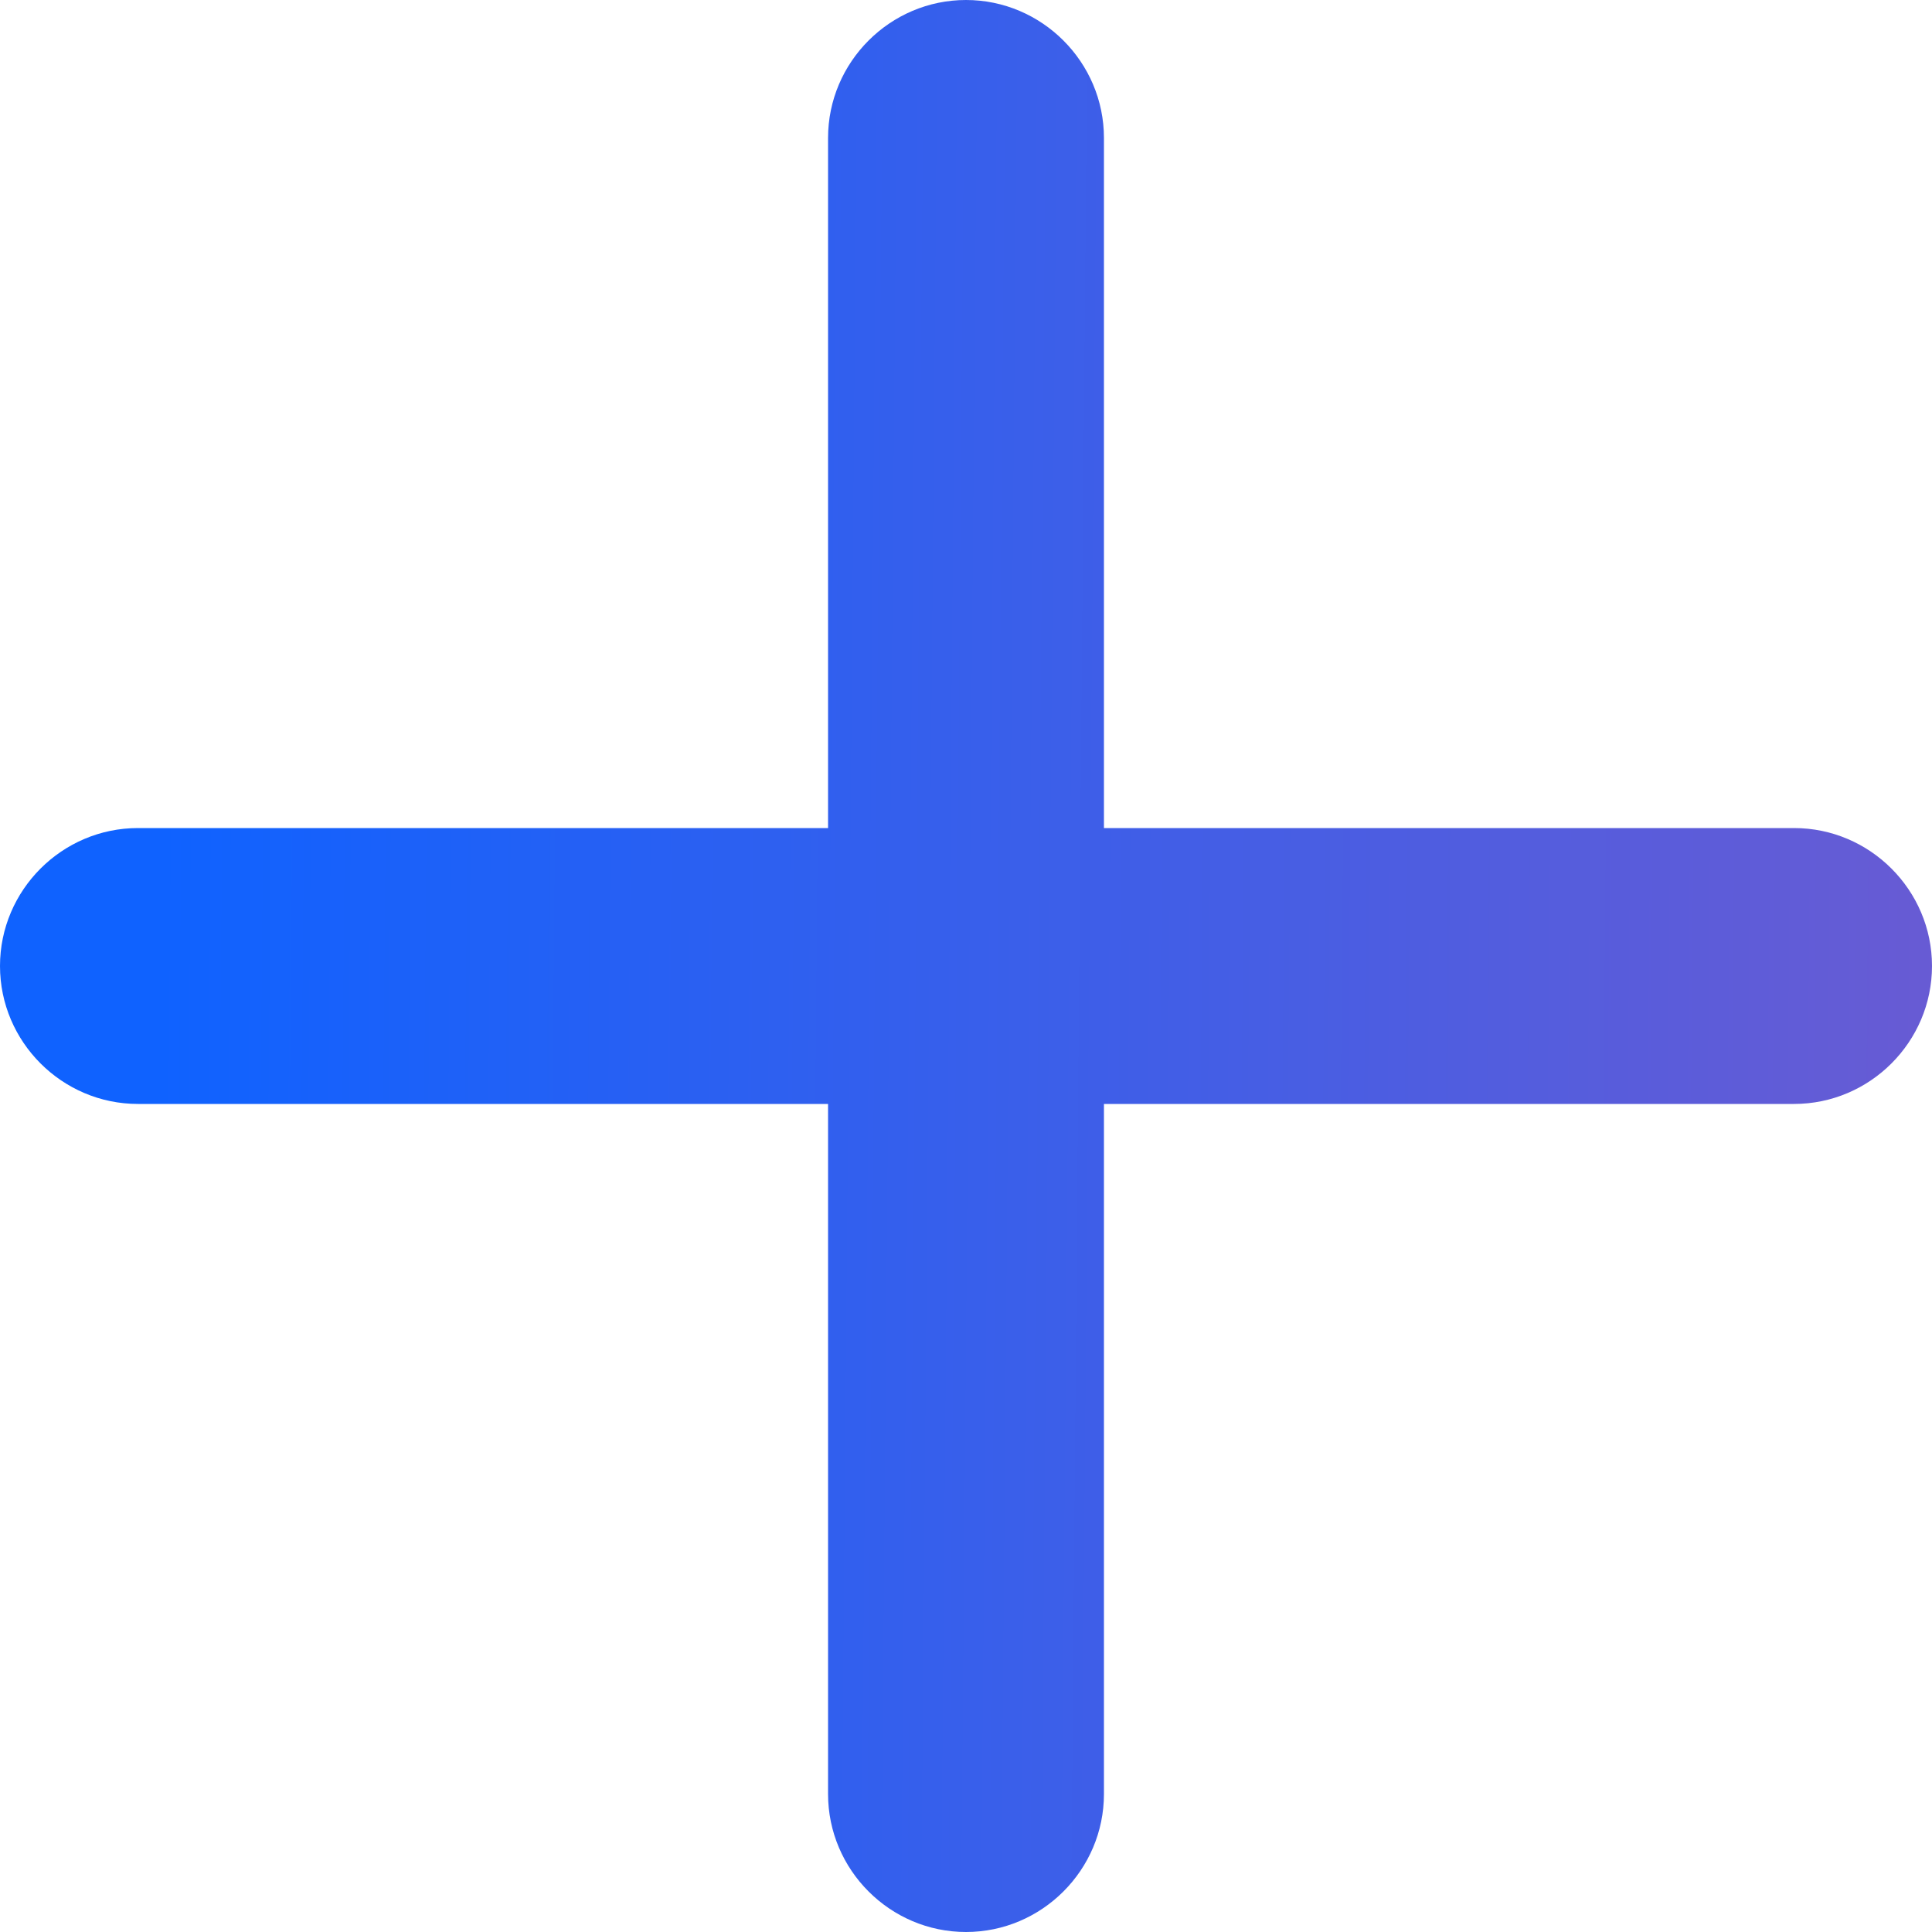 <svg width="15" height="15" viewBox="0 0 15 15" fill="none" xmlns="http://www.w3.org/2000/svg">
    <path d="M13.929 8.571H8.571V13.929C8.571 14.518 8.089 15 7.5 15C6.911 15 6.429 14.518 6.429 13.929V8.571H1.071C0.482 8.571 0 8.089 0 7.5C0 6.911 0.482 6.429 1.071 6.429H6.429V1.071C6.429 0.482 6.911 0 7.5 0C8.089 0 8.571 0.482 8.571 1.071V6.429H13.929C14.518 6.429 15 6.911 15 7.5C15 8.089 14.518 8.571 13.929 8.571Z"
          fill="url(#paint0_linear)"/>
    <defs>
        <linearGradient id="paint0_linear" x1="-0.646" y1="-5.483" x2="15.625" y2="-5.342"
                        gradientUnits="userSpaceOnUse">
            <stop offset="0.123" stop-color="#0F62FF"/>
            <stop offset="1" stop-color="#6B5BD2"/>
        </linearGradient>
    </defs>
</svg>

